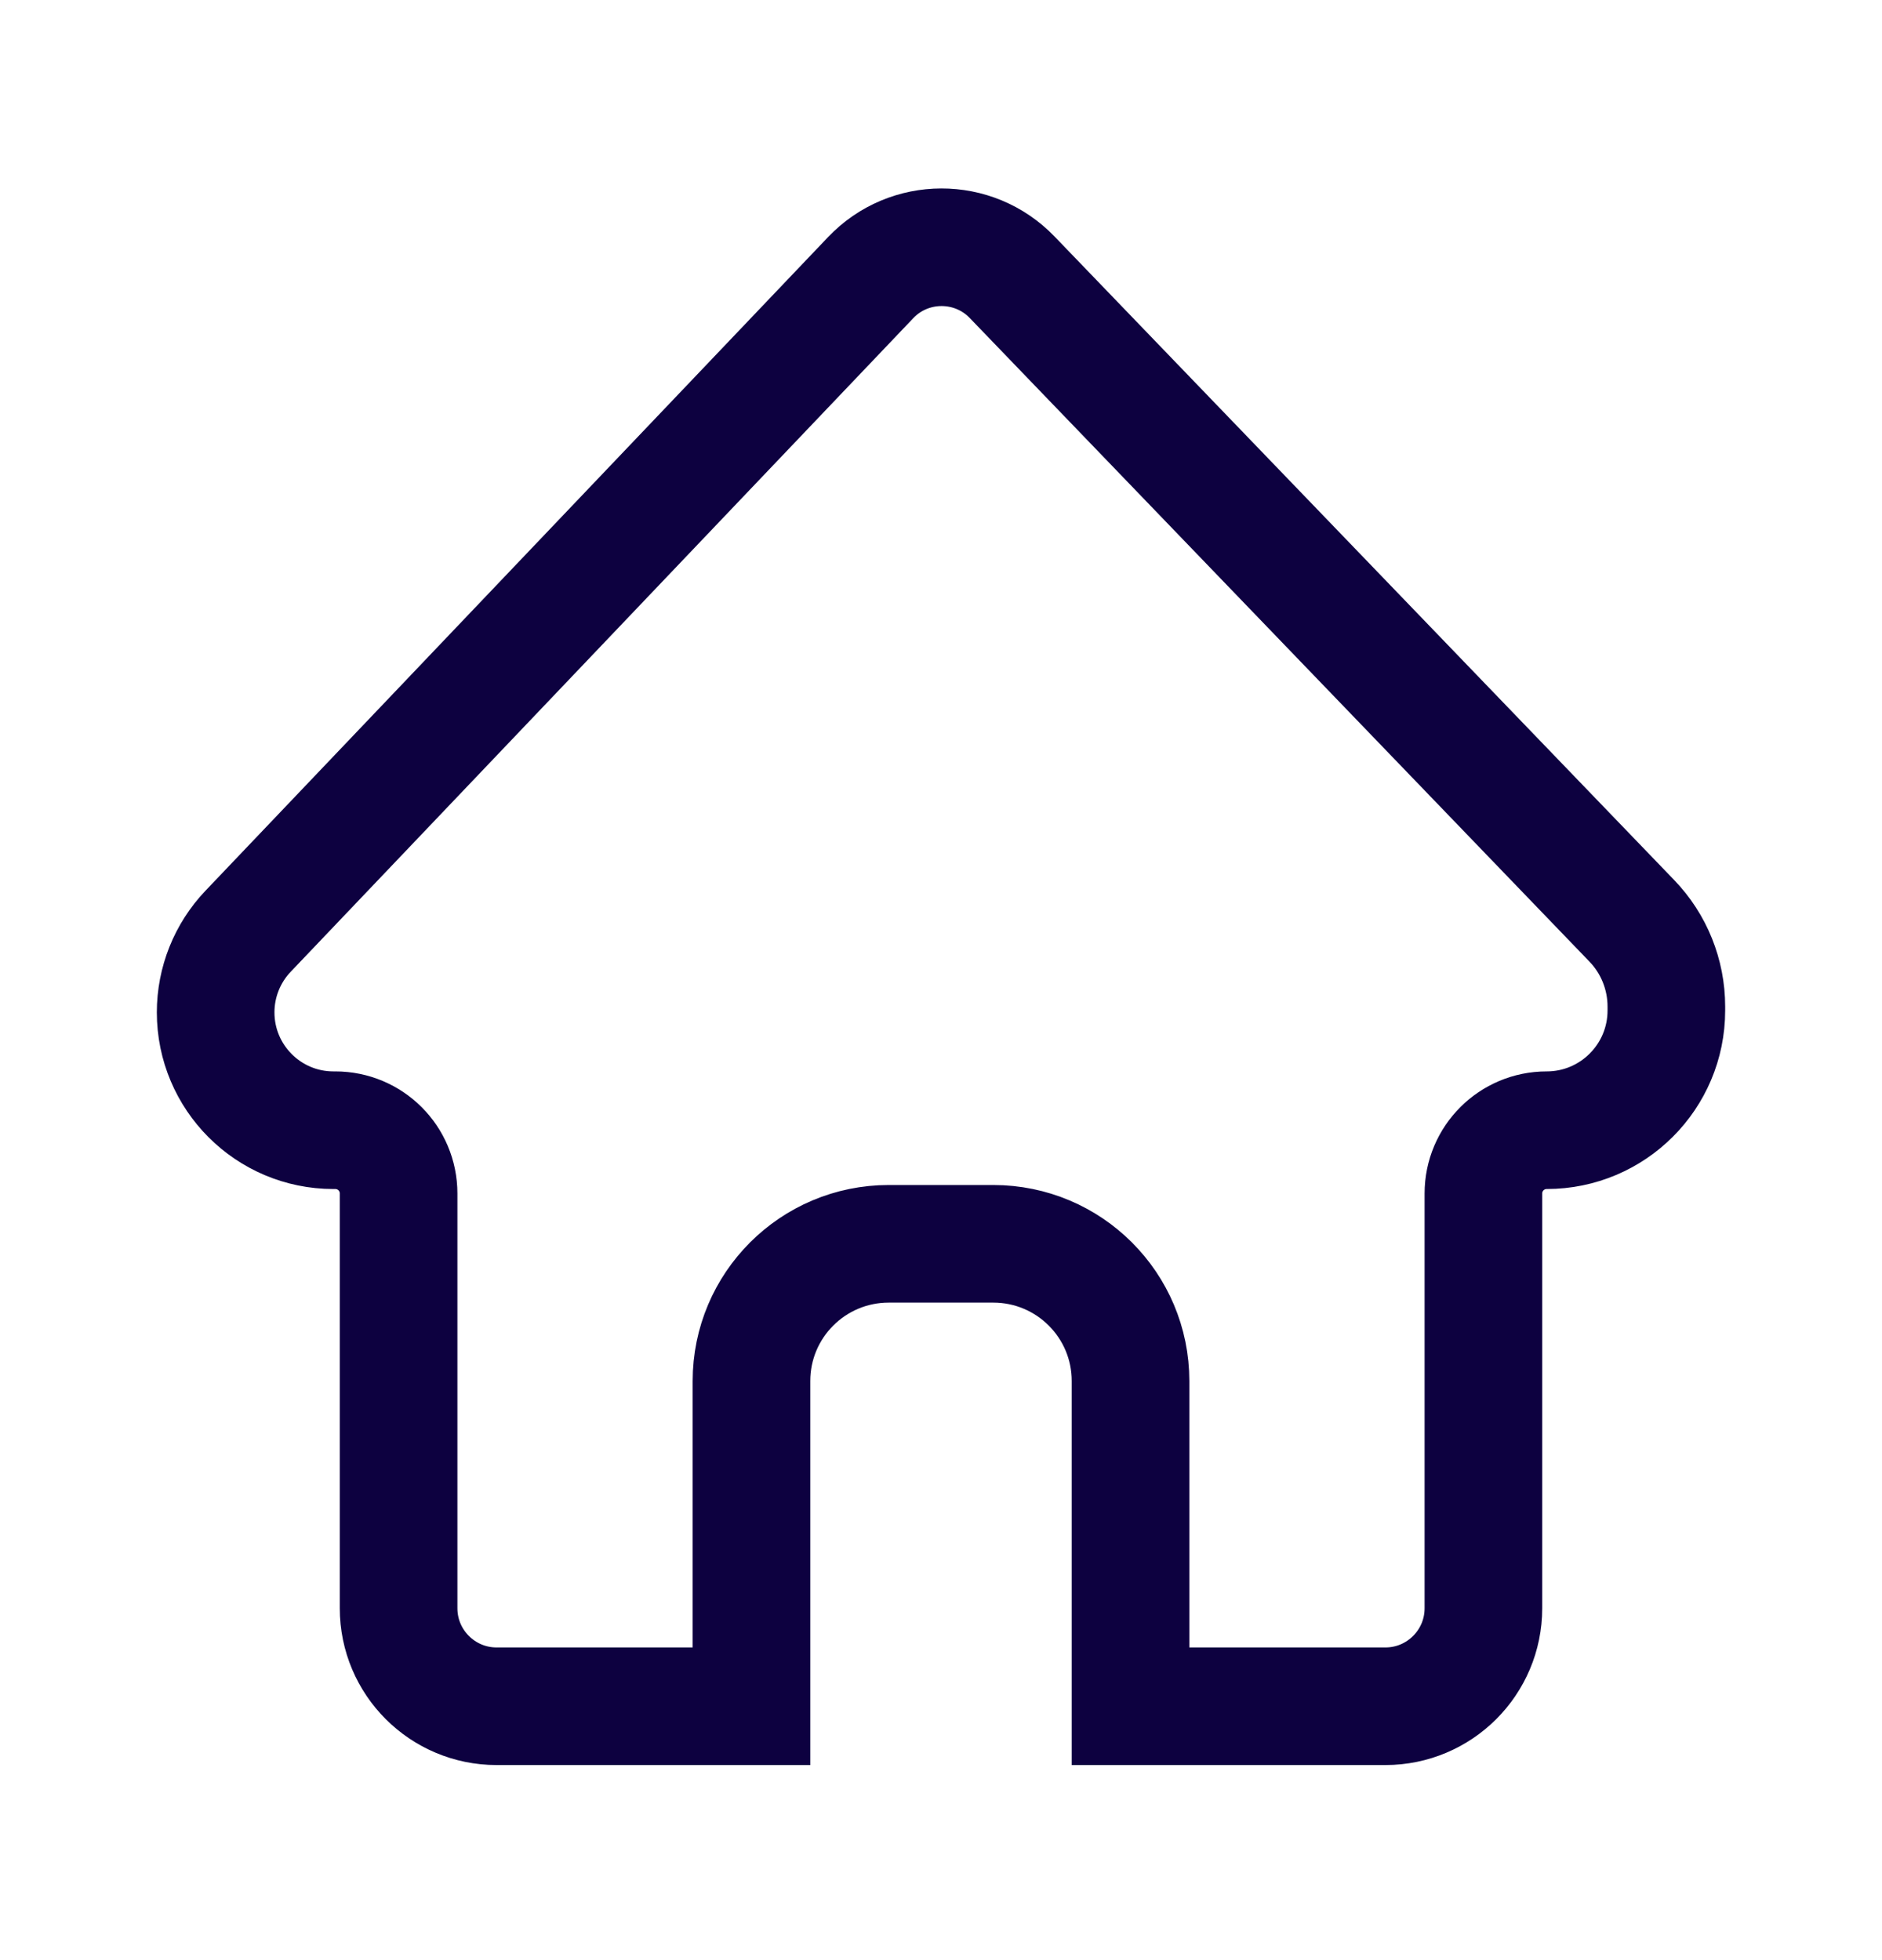 <svg width="24" height="25" viewBox="0 0 24 25" fill="none" xmlns="http://www.w3.org/2000/svg">
<rect width="24" height="25" fill="#E5E5E5"/>
<g clip-path="url(#clip0_1_48)">
<rect x="-28" y="-755" width="375" height="812" rx="30" fill="#F9F9F9"/>
<g filter="url(#filter0_d_1_48)">
<path d="M-8 -149C-8 -160.046 0.954 -169 12 -169H307C318.046 -169 327 -160.046 327 -149V-40C327 -28.954 318.046 -20 307 -20H12C0.954 -20 -8 -28.954 -8 -40V-149Z" fill="white"/>
</g>
<g filter="url(#filter1_d_1_48)">
<path d="M-28 -15H347V57H-28V-15Z" fill="white"/>
</g>
<path d="M18.917 15.222V20.512C18.917 21.202 18.357 21.762 17.667 21.762H14.417V17.614C14.417 16.647 13.633 15.864 12.667 15.864H11.333C10.367 15.864 9.583 16.647 9.583 17.614V21.762H6.333C5.643 21.762 5.083 21.202 5.083 20.512V15.222C5.083 14.776 4.722 14.415 4.276 14.415H4.252C3.423 14.415 2.75 13.742 2.75 12.912C2.75 12.527 2.898 12.156 3.164 11.877L11.103 3.541C11.593 3.026 12.415 3.024 12.908 3.537L20.809 11.744C21.092 12.037 21.25 12.43 21.25 12.838V12.888C21.25 13.731 20.567 14.415 19.724 14.415C19.278 14.415 18.917 14.776 18.917 15.222Z" stroke="#0D0140" stroke-width="1.5"/>
</g>
<defs>
<filter id="filter0_d_1_48" x="-70" y="-227" width="459" height="273" filterUnits="userSpaceOnUse" color-interpolation-filters="sRGB">
<feFlood flood-opacity="0" result="BackgroundImageFix"/>
<feColorMatrix in="SourceAlpha" type="matrix" values="0 0 0 0 0 0 0 0 0 0 0 0 0 0 0 0 0 0 127 0" result="hardAlpha"/>
<feOffset dy="4"/>
<feGaussianBlur stdDeviation="31"/>
<feComposite in2="hardAlpha" operator="out"/>
<feColorMatrix type="matrix" values="0 0 0 0 0.601 0 0 0 0 0.67 0 0 0 0 0.775 0 0 0 0.18 0"/>
<feBlend mode="normal" in2="BackgroundImageFix" result="effect1_dropShadow_1_48"/>
<feBlend mode="normal" in="SourceGraphic" in2="effect1_dropShadow_1_48" result="shape"/>
</filter>
<filter id="filter1_d_1_48" x="-187" y="-170" width="693" height="390" filterUnits="userSpaceOnUse" color-interpolation-filters="sRGB">
<feFlood flood-opacity="0" result="BackgroundImageFix"/>
<feColorMatrix in="SourceAlpha" type="matrix" values="0 0 0 0 0 0 0 0 0 0 0 0 0 0 0 0 0 0 127 0" result="hardAlpha"/>
<feOffset dy="4"/>
<feGaussianBlur stdDeviation="79.5"/>
<feComposite in2="hardAlpha" operator="out"/>
<feColorMatrix type="matrix" values="0 0 0 0 0.674 0 0 0 0 0.783 0 0 0 0 0.829 0 0 0 0.15 0"/>
<feBlend mode="normal" in2="BackgroundImageFix" result="effect1_dropShadow_1_48"/>
<feBlend mode="normal" in="SourceGraphic" in2="effect1_dropShadow_1_48" result="shape"/>
</filter>
<clipPath id="clip0_1_48">
<rect x="-28" y="-755" width="375" height="812" rx="30" fill="white"/>
</clipPath>
</defs>
</svg>
